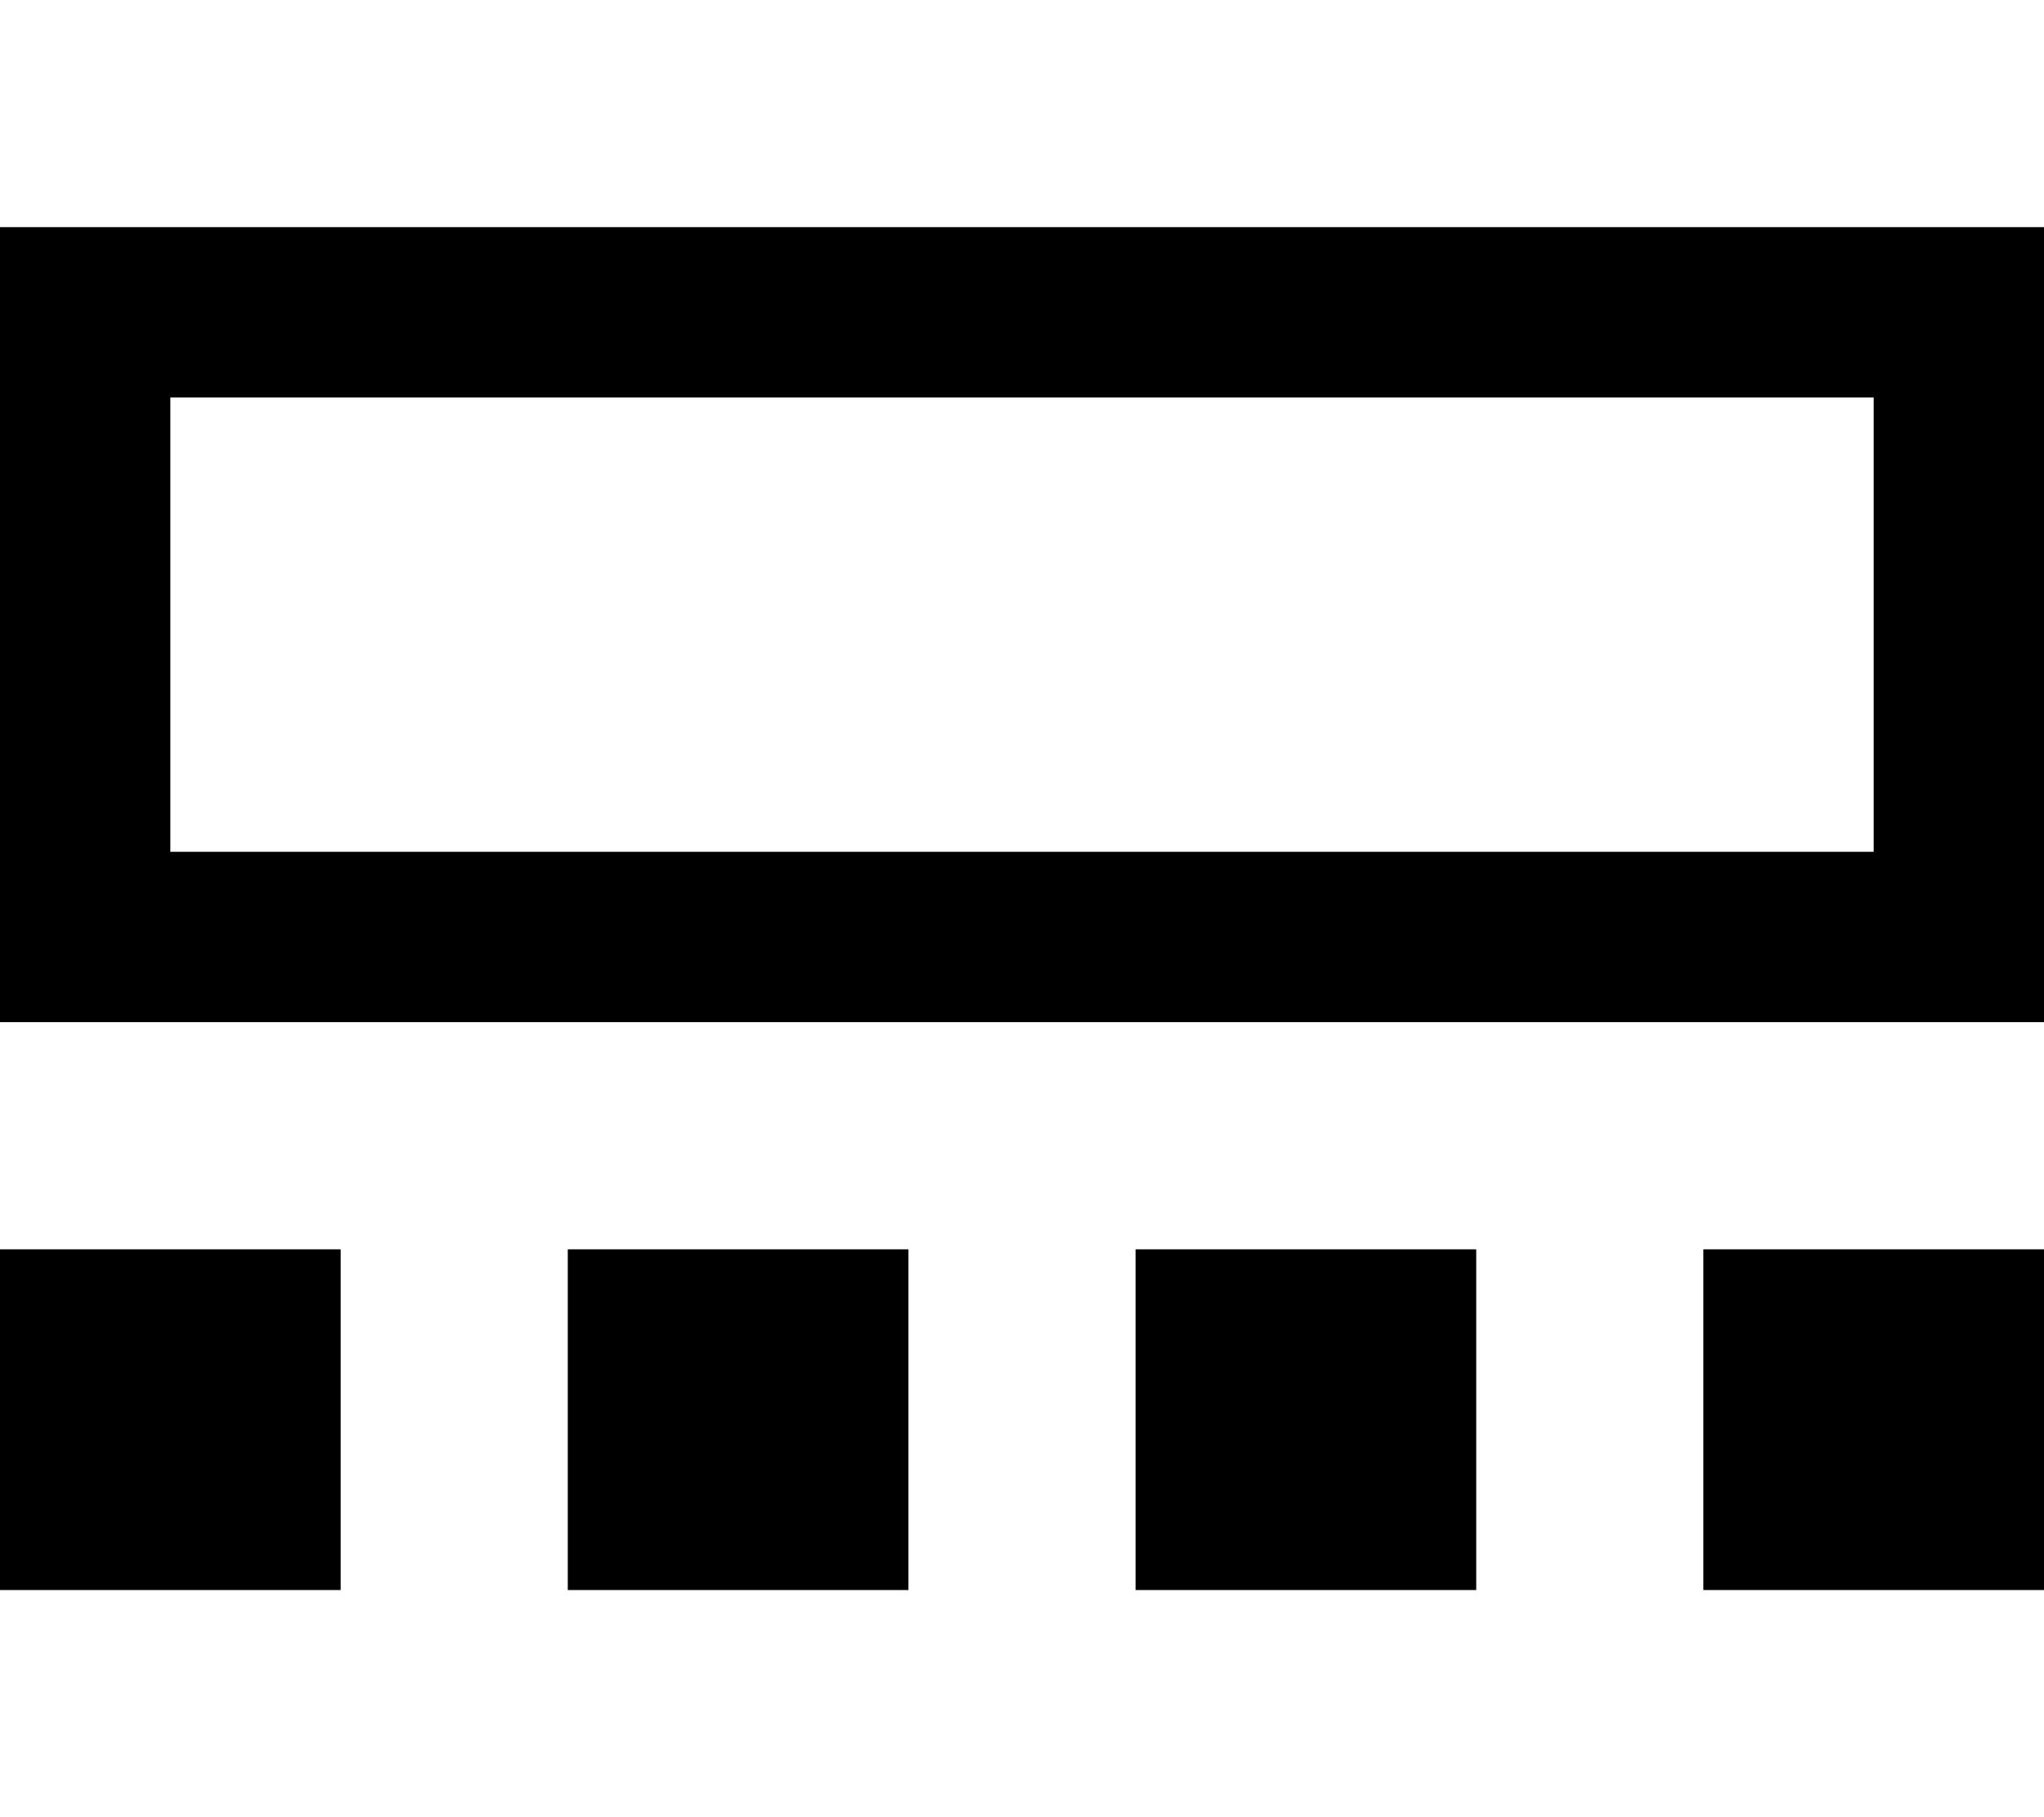 <svg fill="currentColor" xmlns="http://www.w3.org/2000/svg" viewBox="0 0 576 512"><!--! Font Awesome Pro 7.0.1 by @fontawesome - https://fontawesome.com License - https://fontawesome.com/license (Commercial License) Copyright 2025 Fonticons, Inc. --><path fill="currentColor" d="M528 112l0 128-480 0 0-128 480 0zM48 64l-48 0 0 224 576 0 0-224-528 0zM96 352l-96 0 0 96 96 0 0-96zm160 0l-96 0 0 96 96 0 0-96zm64 0l0 96 96 0 0-96-96 0zm256 96l0-96-96 0 0 96 96 0z"/></svg>